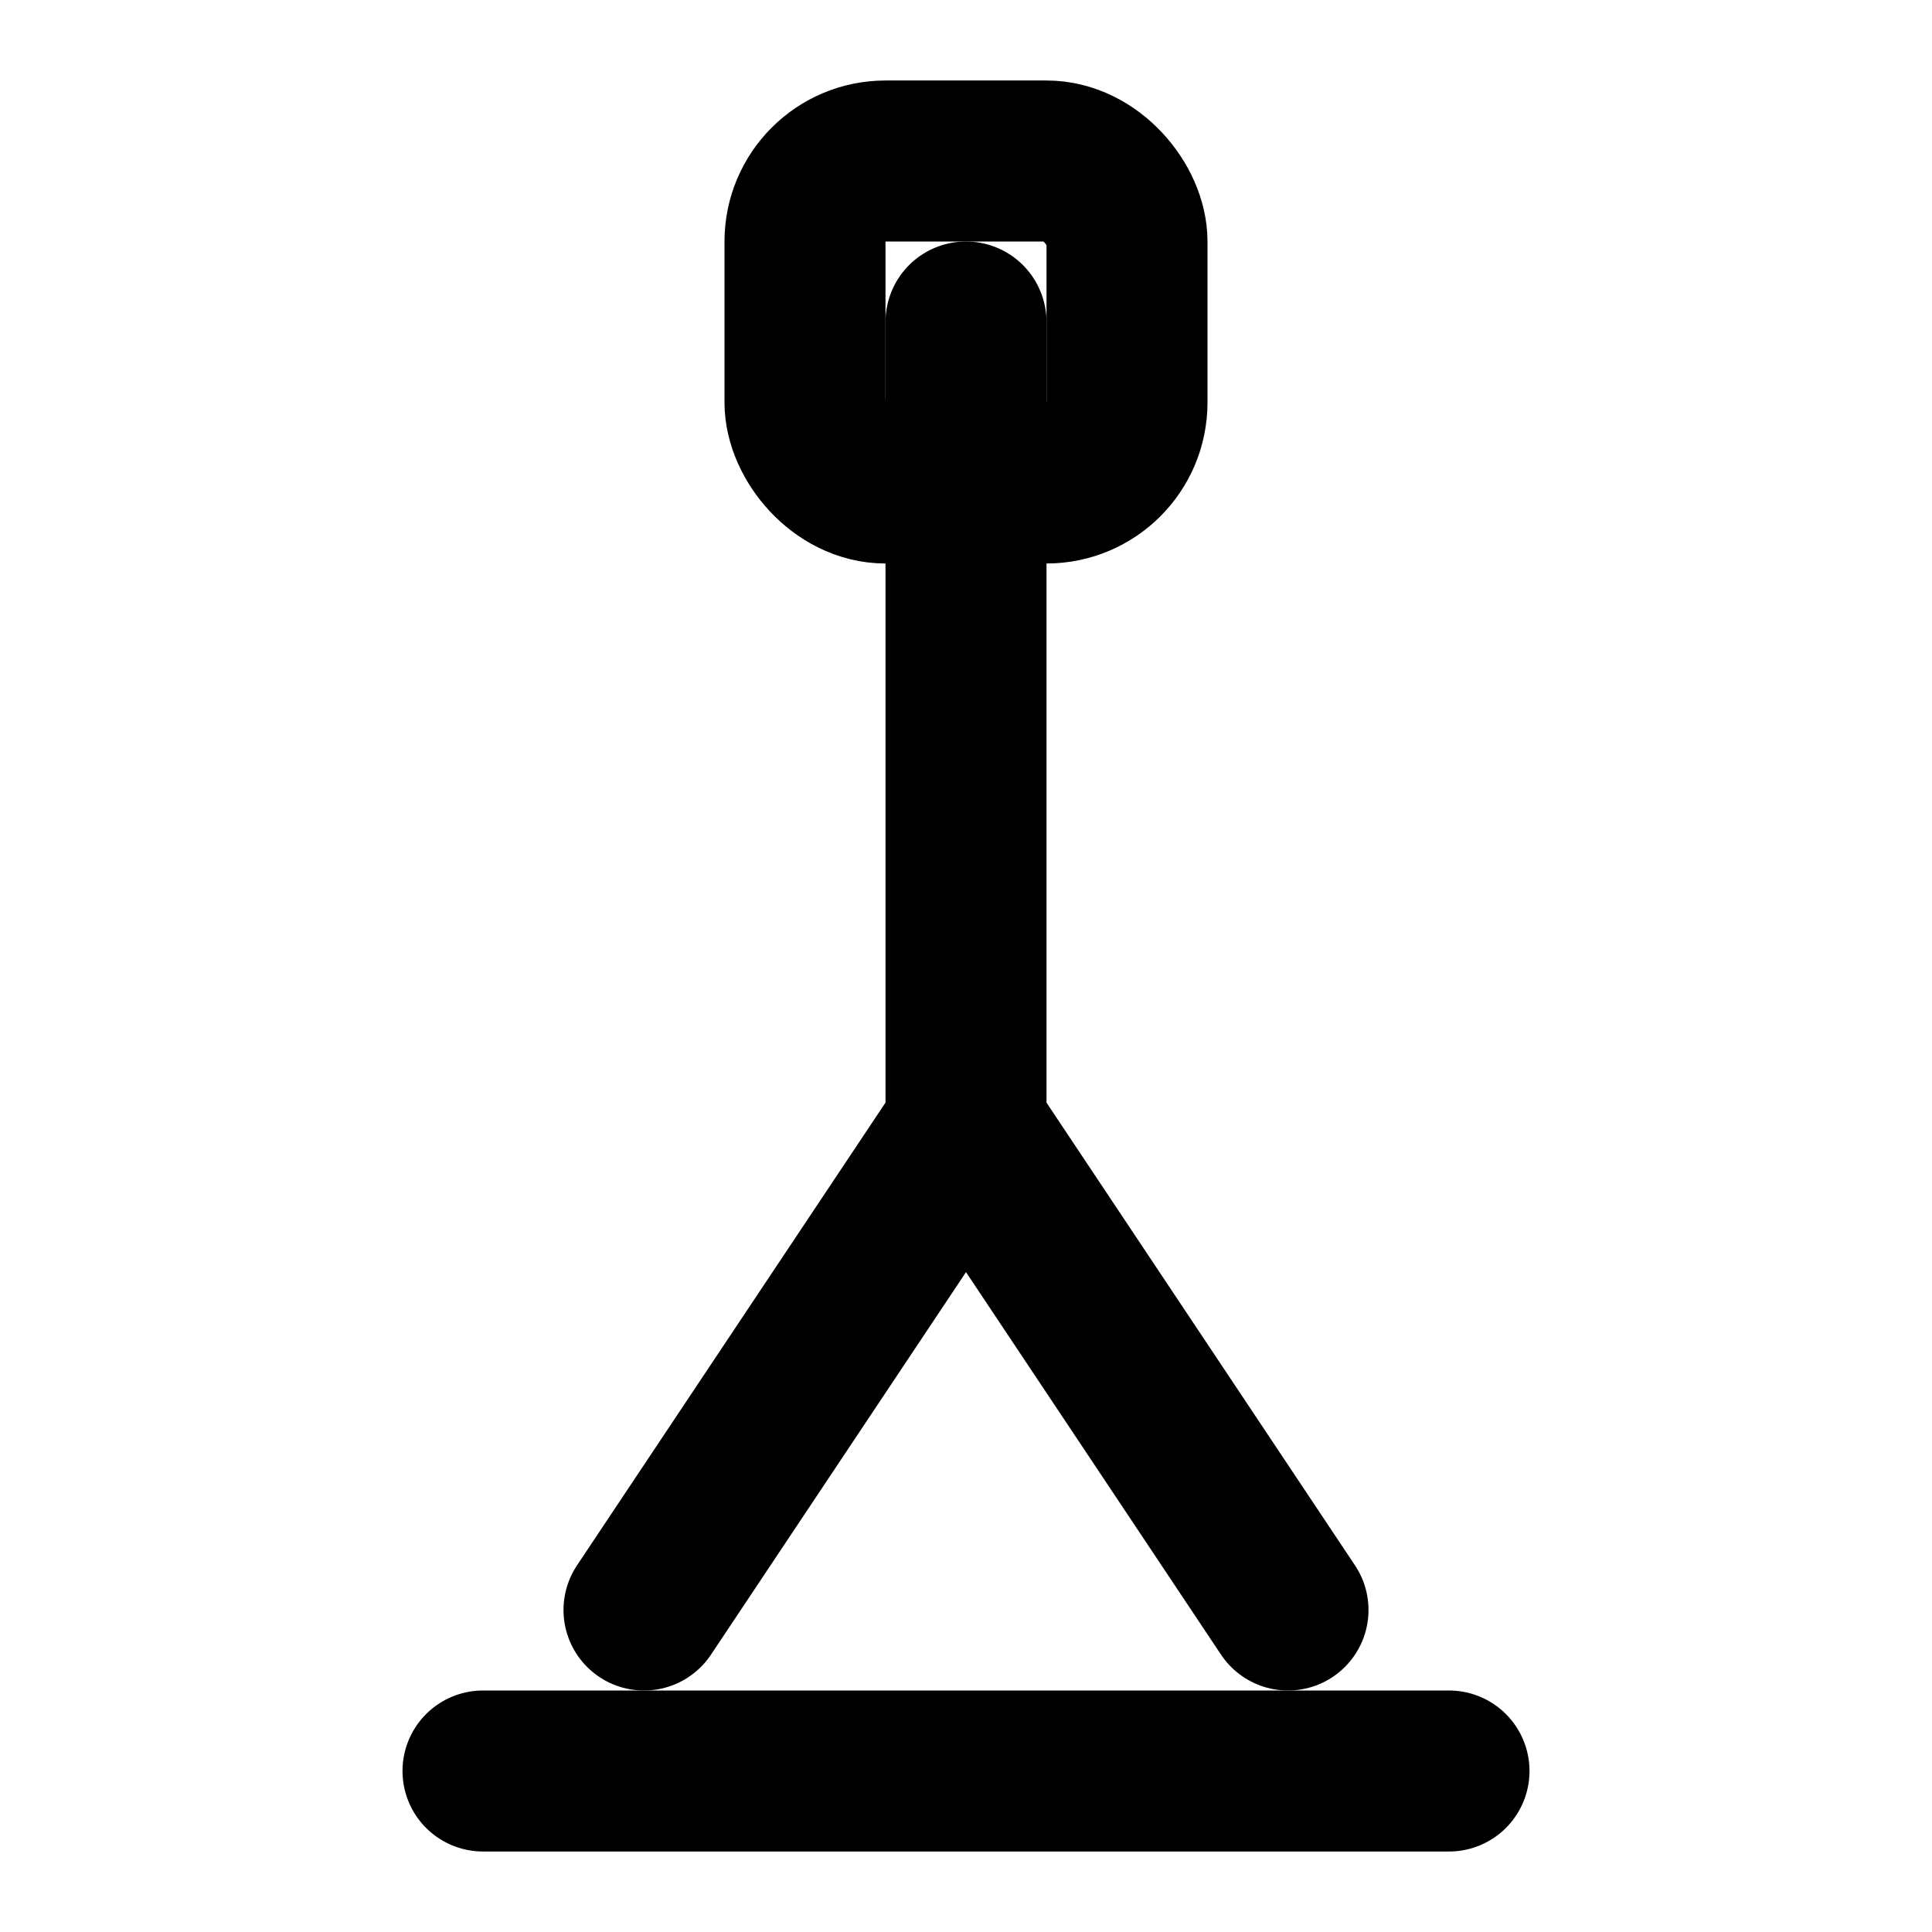 <svg width="24" height="24" viewBox="0 0 24 24" fill="none" xmlns="http://www.w3.org/2000/svg">
  <path d="M12 4V14M12 14L8 20M12 14L16 20" stroke="currentColor" stroke-width="2" stroke-linecap="round"/>
  <rect x="10" y="2" width="4" height="4" rx="1" stroke="currentColor" stroke-width="2"/>
  <path d="M6 22H18" stroke="currentColor" stroke-width="2" stroke-linecap="round"/>
</svg> 